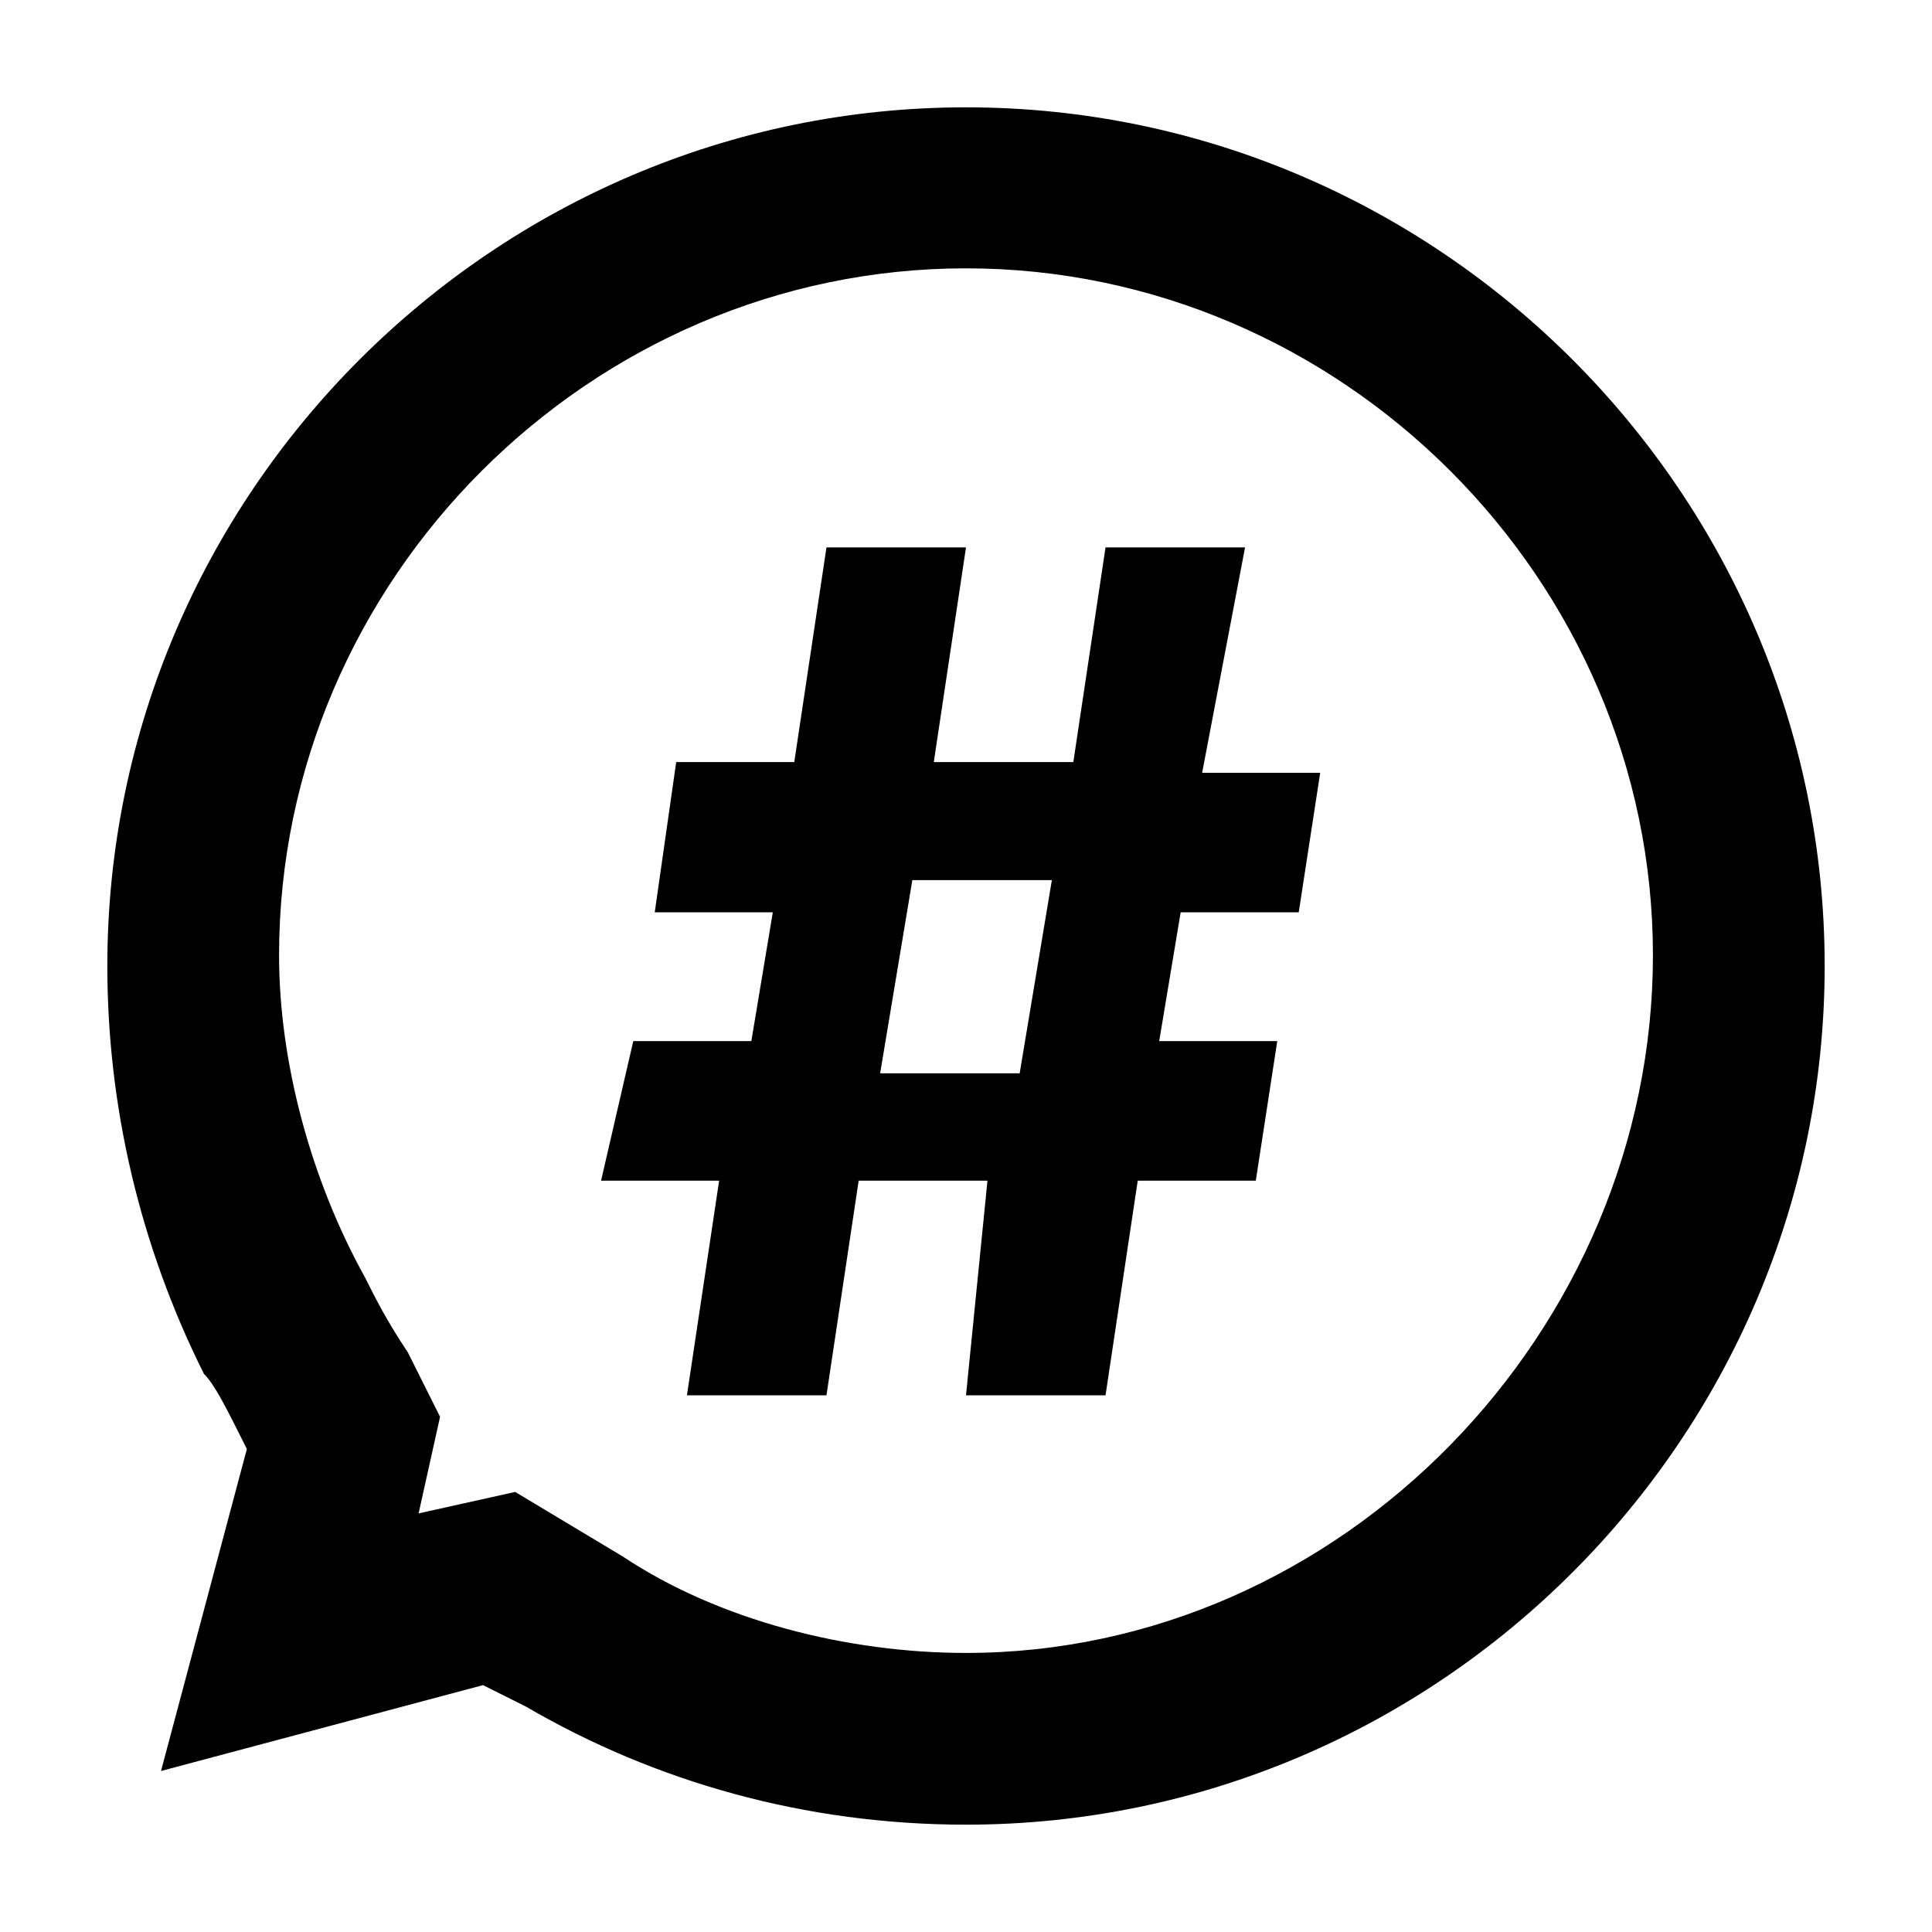 <?xml version="1.0" encoding="utf-8"?>
<!-- Generator: Adobe Illustrator 24.0.0, SVG Export Plug-In . SVG Version: 6.00 Build 0)  -->
<svg version="1.1" id="图层_1" xmlns="http://www.w3.org/2000/svg" xmlns:xlink="http://www.w3.org/1999/xlink" x="0px" y="0px"
	 viewBox="0 0 18 18" style="enable-background:new 0 0 18 18;" xml:space="preserve">
<style type="text/css">
	.st0{fill-rule:evenodd;clip-rule:evenodd;fill:currentColor;}
</style>
<g>
	<path class="st0" d="M9,1C4.6,1,1,4.6,1,9c0,1.3,0.3,2.6,0.9,3.8c0.1,0.1,0.2,0.3,0.4,0.7l-0.8,3l3-0.8l0.4,0.2
		C6.1,16.6,7.5,17,9,17c0,0,0,0,0,0c4.4,0,8-3.6,8-8S13.4,1,9,1z M9,15.4C9,15.4,9,15.4,9,15.4c-1.1,0-2.3-0.3-3.2-0.9l-1-0.6
		l-0.9,0.2l0.2-0.9l-0.3-0.6c-0.2-0.3-0.3-0.5-0.4-0.7c-0.5-0.9-0.8-2-0.8-3c0-3.5,2.9-6.4,6.4-6.4s6.4,2.9,6.4,6.4
		S12.5,15.4,9,15.4z"/>
	<path class="st0" d="M11.6,5.1h-1.3l-0.3,2H8.7l0.3-2H7.7l-0.3,2H6.3L6.1,8.5h1.1L7,9.7H5.9L5.6,11h1.1l-0.3,2h1.3l0.3-2h1.2L9,13
		h1.3l0.3-2h1.1l0.2-1.3h-1.1L11,8.5h1.1l0.2-1.3h-1.1L11.6,5.1z M9.5,10H8.2l0.3-1.8h1.3L9.5,10z"/>
</g>
</svg>
